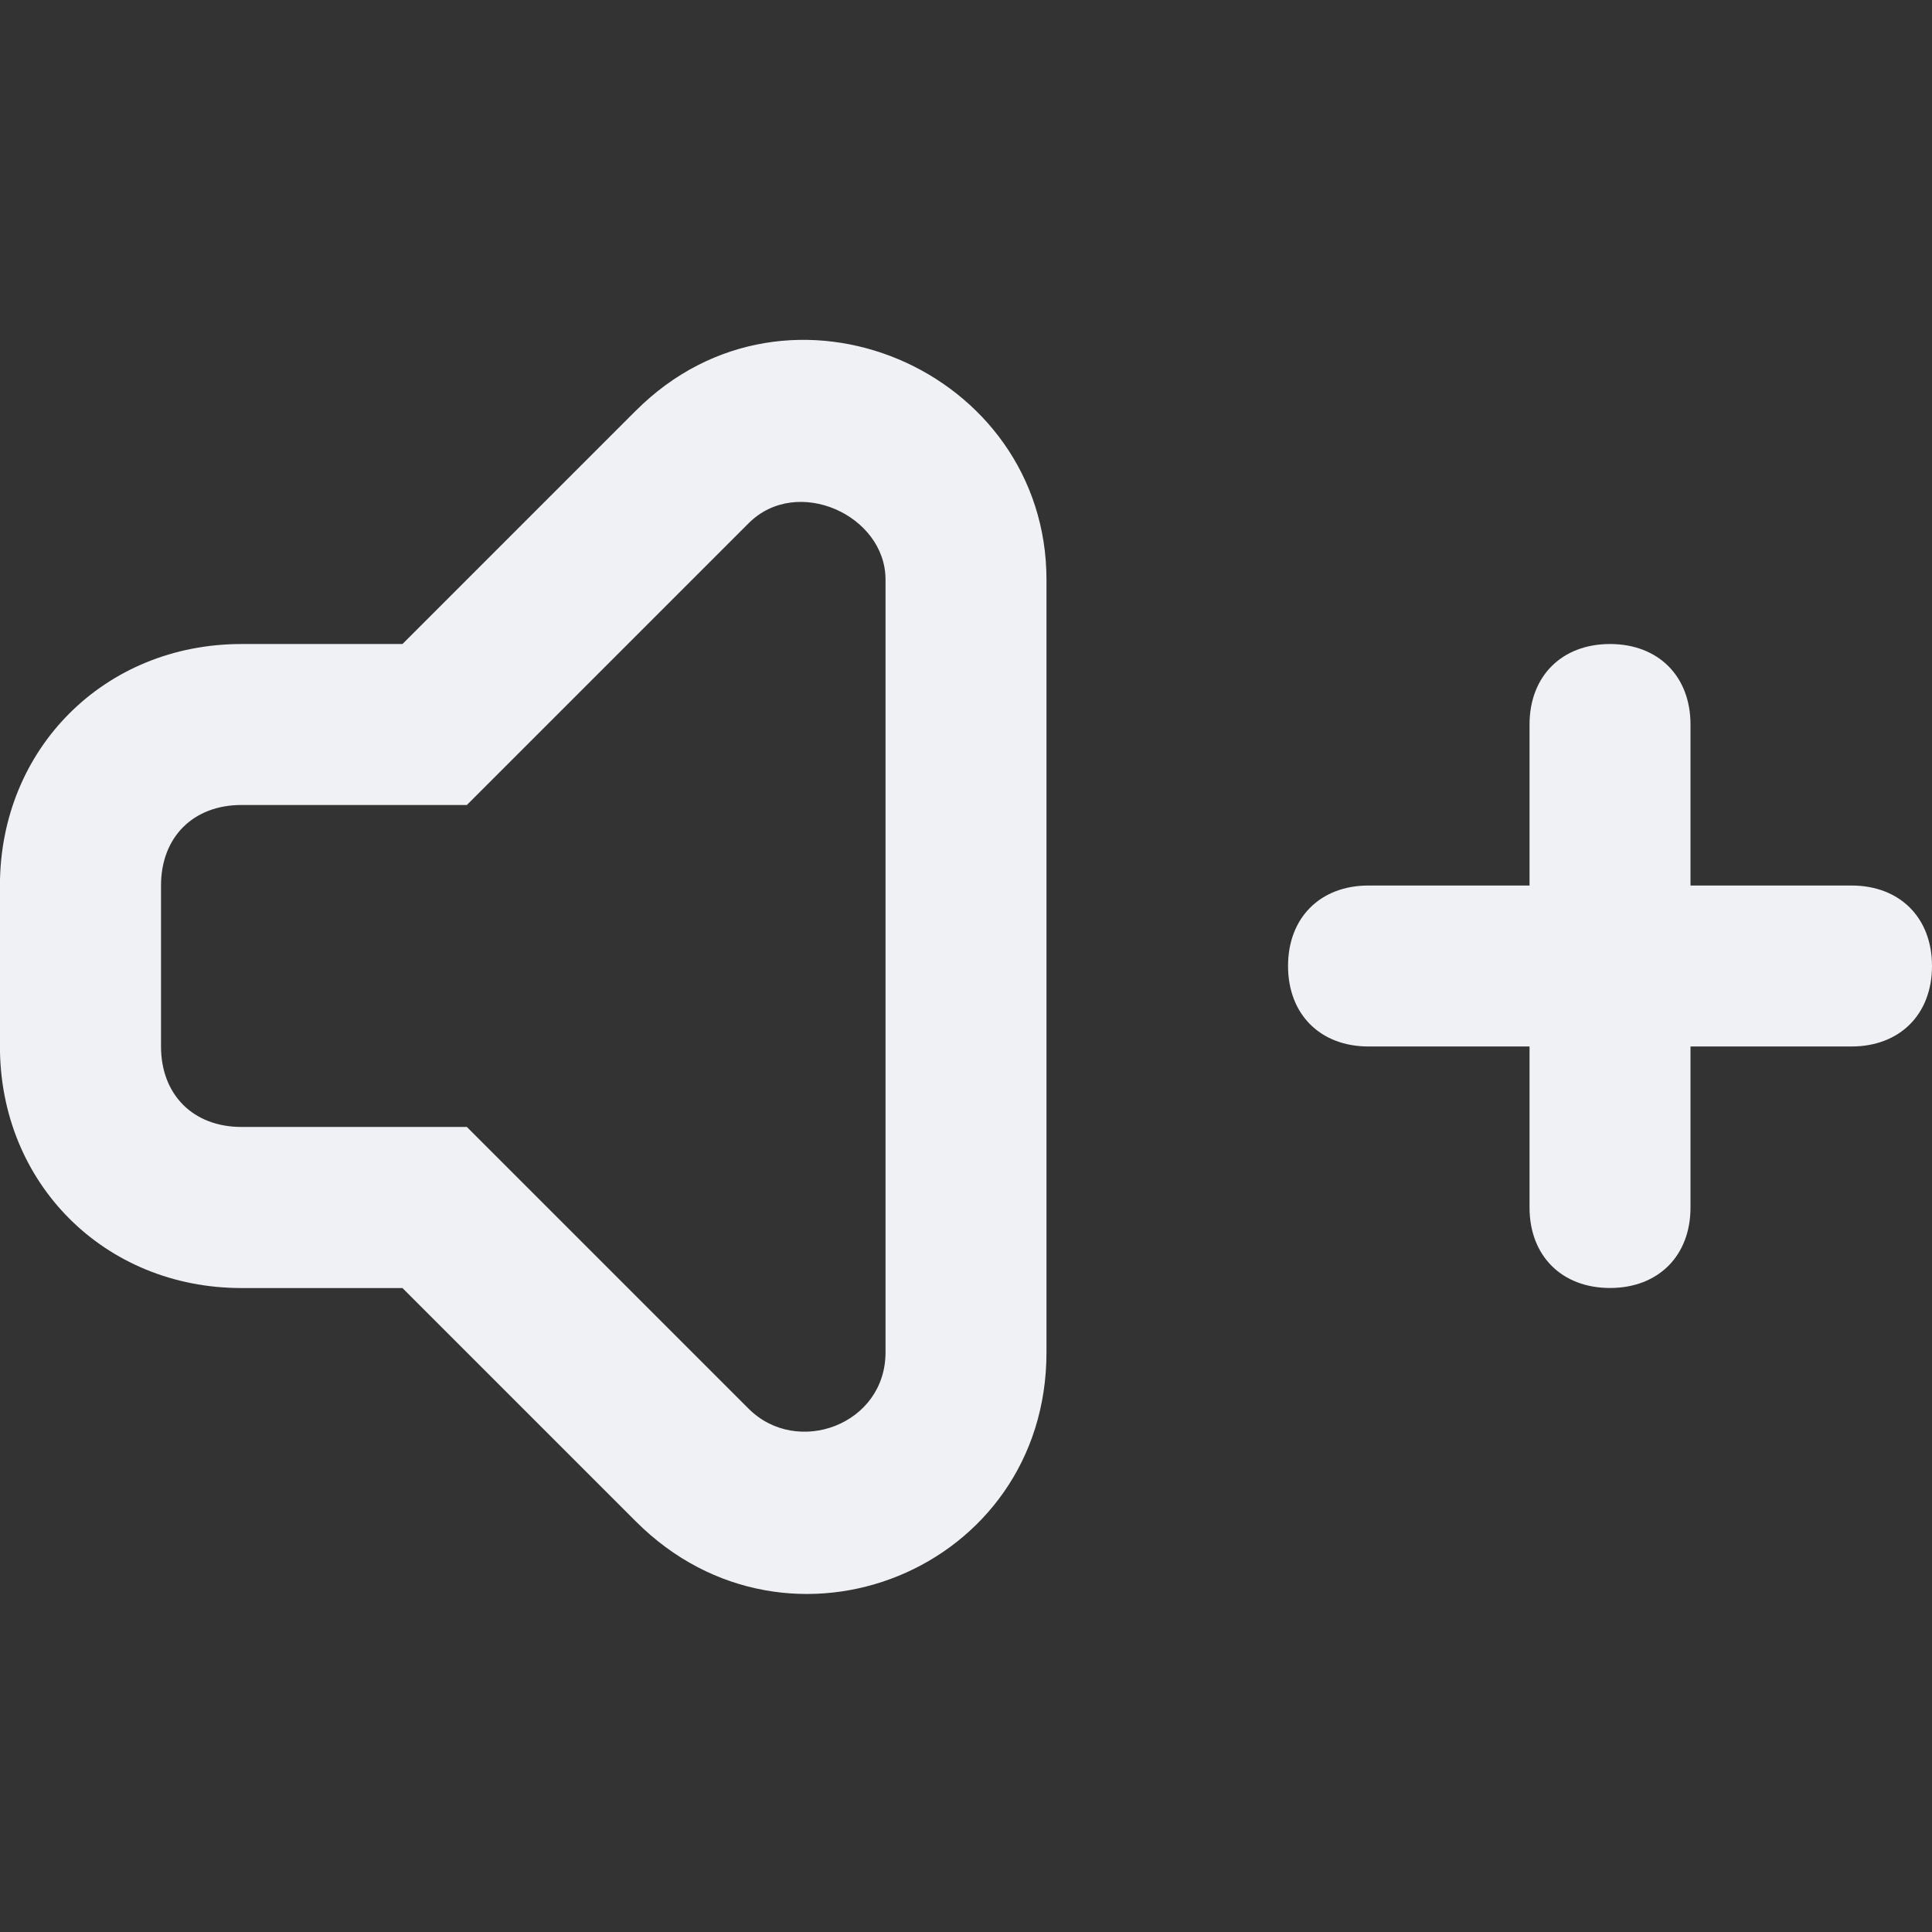 <!-- Generated by IcoMoon.io -->
<svg version="1.1" xmlns="http://www.w3.org/2000/svg" width="32" height="32" viewBox="0 0 32 32">
<rect x="0" y="0" width="32" height="32" fill="#333333" stroke="none"/>
<title>volume-up</title>
<path fill="#f0f1f5" d="M30.667 14.667h-2.667v-2.667c0-0.8-0.533-1.333-1.333-1.333s-1.333 0.533-1.333 1.333v2.667h-2.667c-0.8 0-1.333 0.533-1.333 1.333s0.533 1.333 1.333 1.333h2.667v2.667c0 0.8 0.533 1.333 1.333 1.333s1.333-0.533 1.333-1.333v-2.667h2.667c0.8 0 1.333-0.533 1.333-1.333s-0.533-1.333-1.333-1.333z"></path>
<path fill="#f0f1f5" d="M10.533 6.8l-3.867 3.867h-2.667c-2.267 0-4 1.733-4 4v2.667c0 2.267 1.733 4 4 4h2.667l3.867 3.867c2.533 2.533 6.8 0.8 6.8-2.8v-12.8c0-3.467-4.267-5.333-6.8-2.8zM14.667 22.4c0 1.2-1.467 1.733-2.267 0.933l-4.667-4.667h-3.733c-0.8 0-1.333-0.533-1.333-1.333v-2.667c0-0.8 0.533-1.333 1.333-1.333h3.733l4.667-4.667c0.8-0.8 2.267-0.133 2.267 0.933v12.8z"></path>
</svg>
